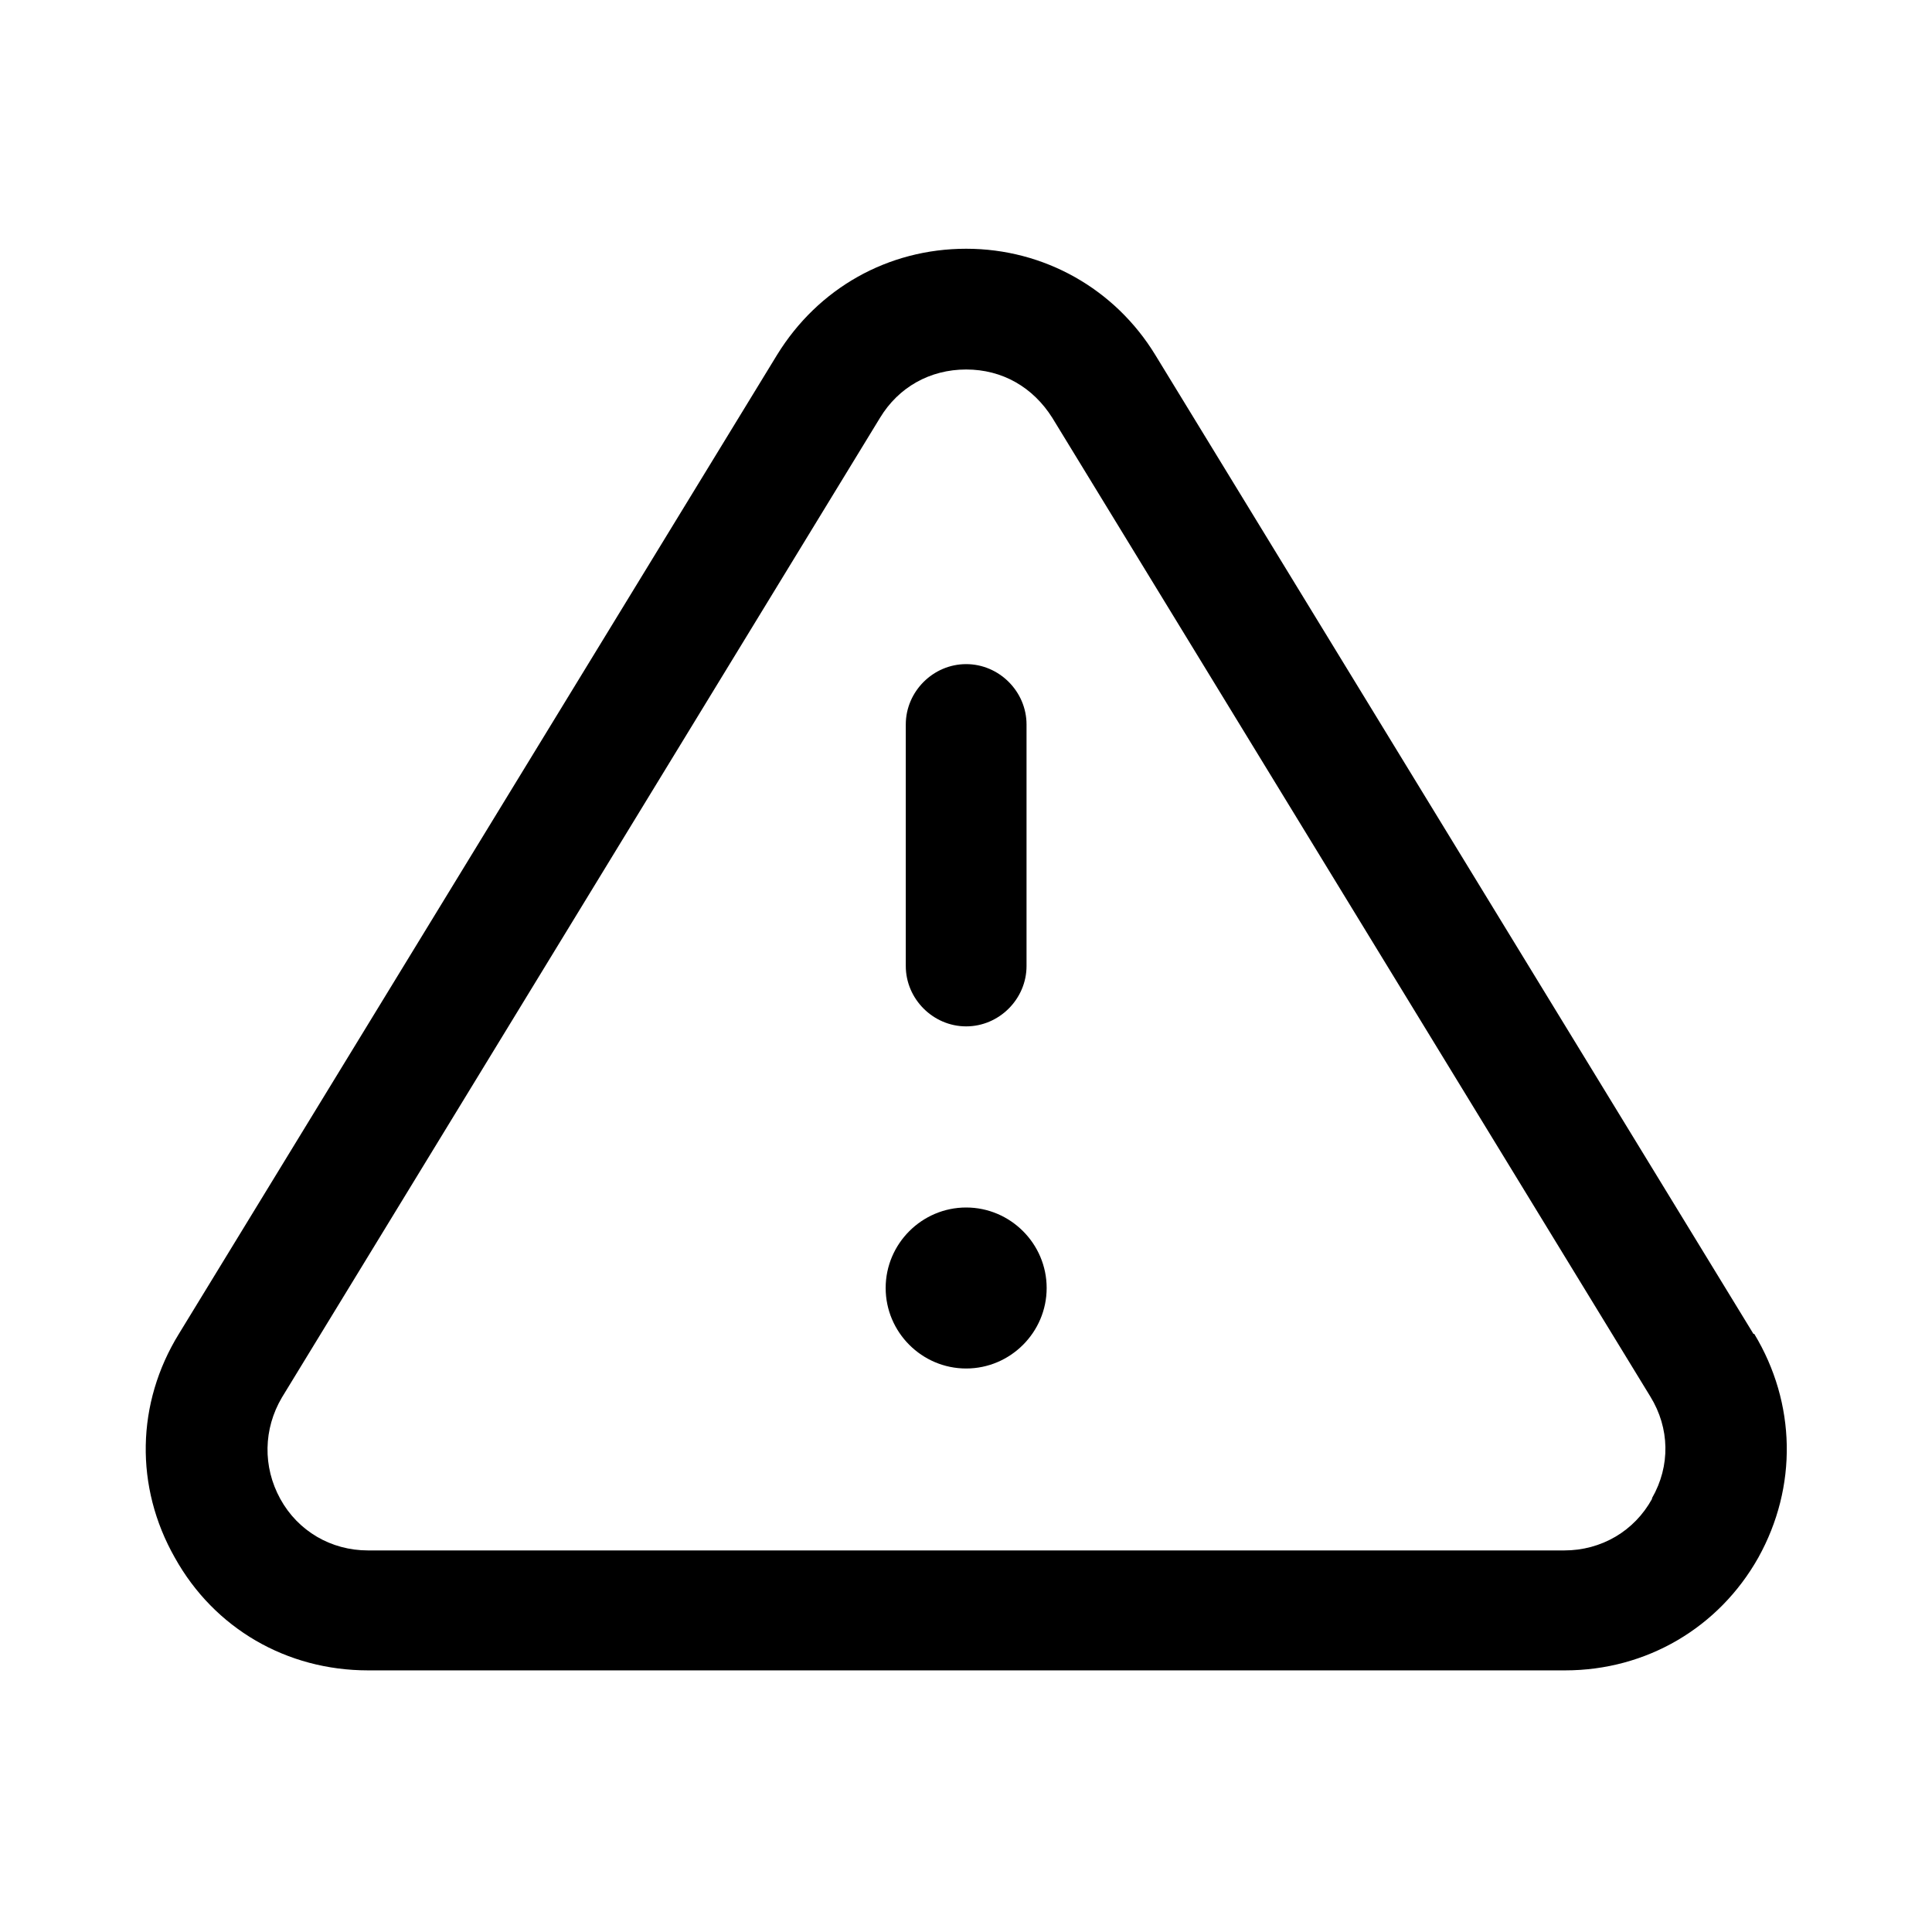 <svg width="24" height="24" viewBox="0 0 24 24" xmlns="http://www.w3.org/2000/svg">
<path d="M21.782 16.57L14.352 4.41C13.852 3.59 12.972 3.09 12.002 3.09C11.032 3.09 10.162 3.58 9.652 4.41L2.222 16.57C1.692 17.43 1.672 18.47 2.172 19.35C2.662 20.23 3.562 20.75 4.572 20.75H19.442C20.452 20.75 21.352 20.22 21.842 19.35C22.332 18.47 22.312 17.43 21.792 16.57H21.782ZM20.522 18.62C20.302 19.02 19.892 19.26 19.432 19.26H4.572C4.112 19.26 3.702 19.02 3.482 18.62C3.262 18.22 3.272 17.75 3.502 17.36L10.932 5.19C11.162 4.81 11.552 4.59 12.002 4.59C12.452 4.59 12.832 4.81 13.072 5.19L20.502 17.35C20.742 17.74 20.752 18.21 20.522 18.61V18.62ZM11.252 12V9C11.252 8.59 11.592 8.25 12.002 8.25C12.412 8.25 12.752 8.59 12.752 9V12C12.752 12.41 12.412 12.75 12.002 12.75C11.592 12.75 11.252 12.41 11.252 12ZM13.002 16C13.002 16.55 12.552 17 12.002 17C11.452 17 11.002 16.55 11.002 16C11.002 15.45 11.452 15 12.002 15C12.552 15 13.002 15.45 13.002 16Z" />
</svg>
